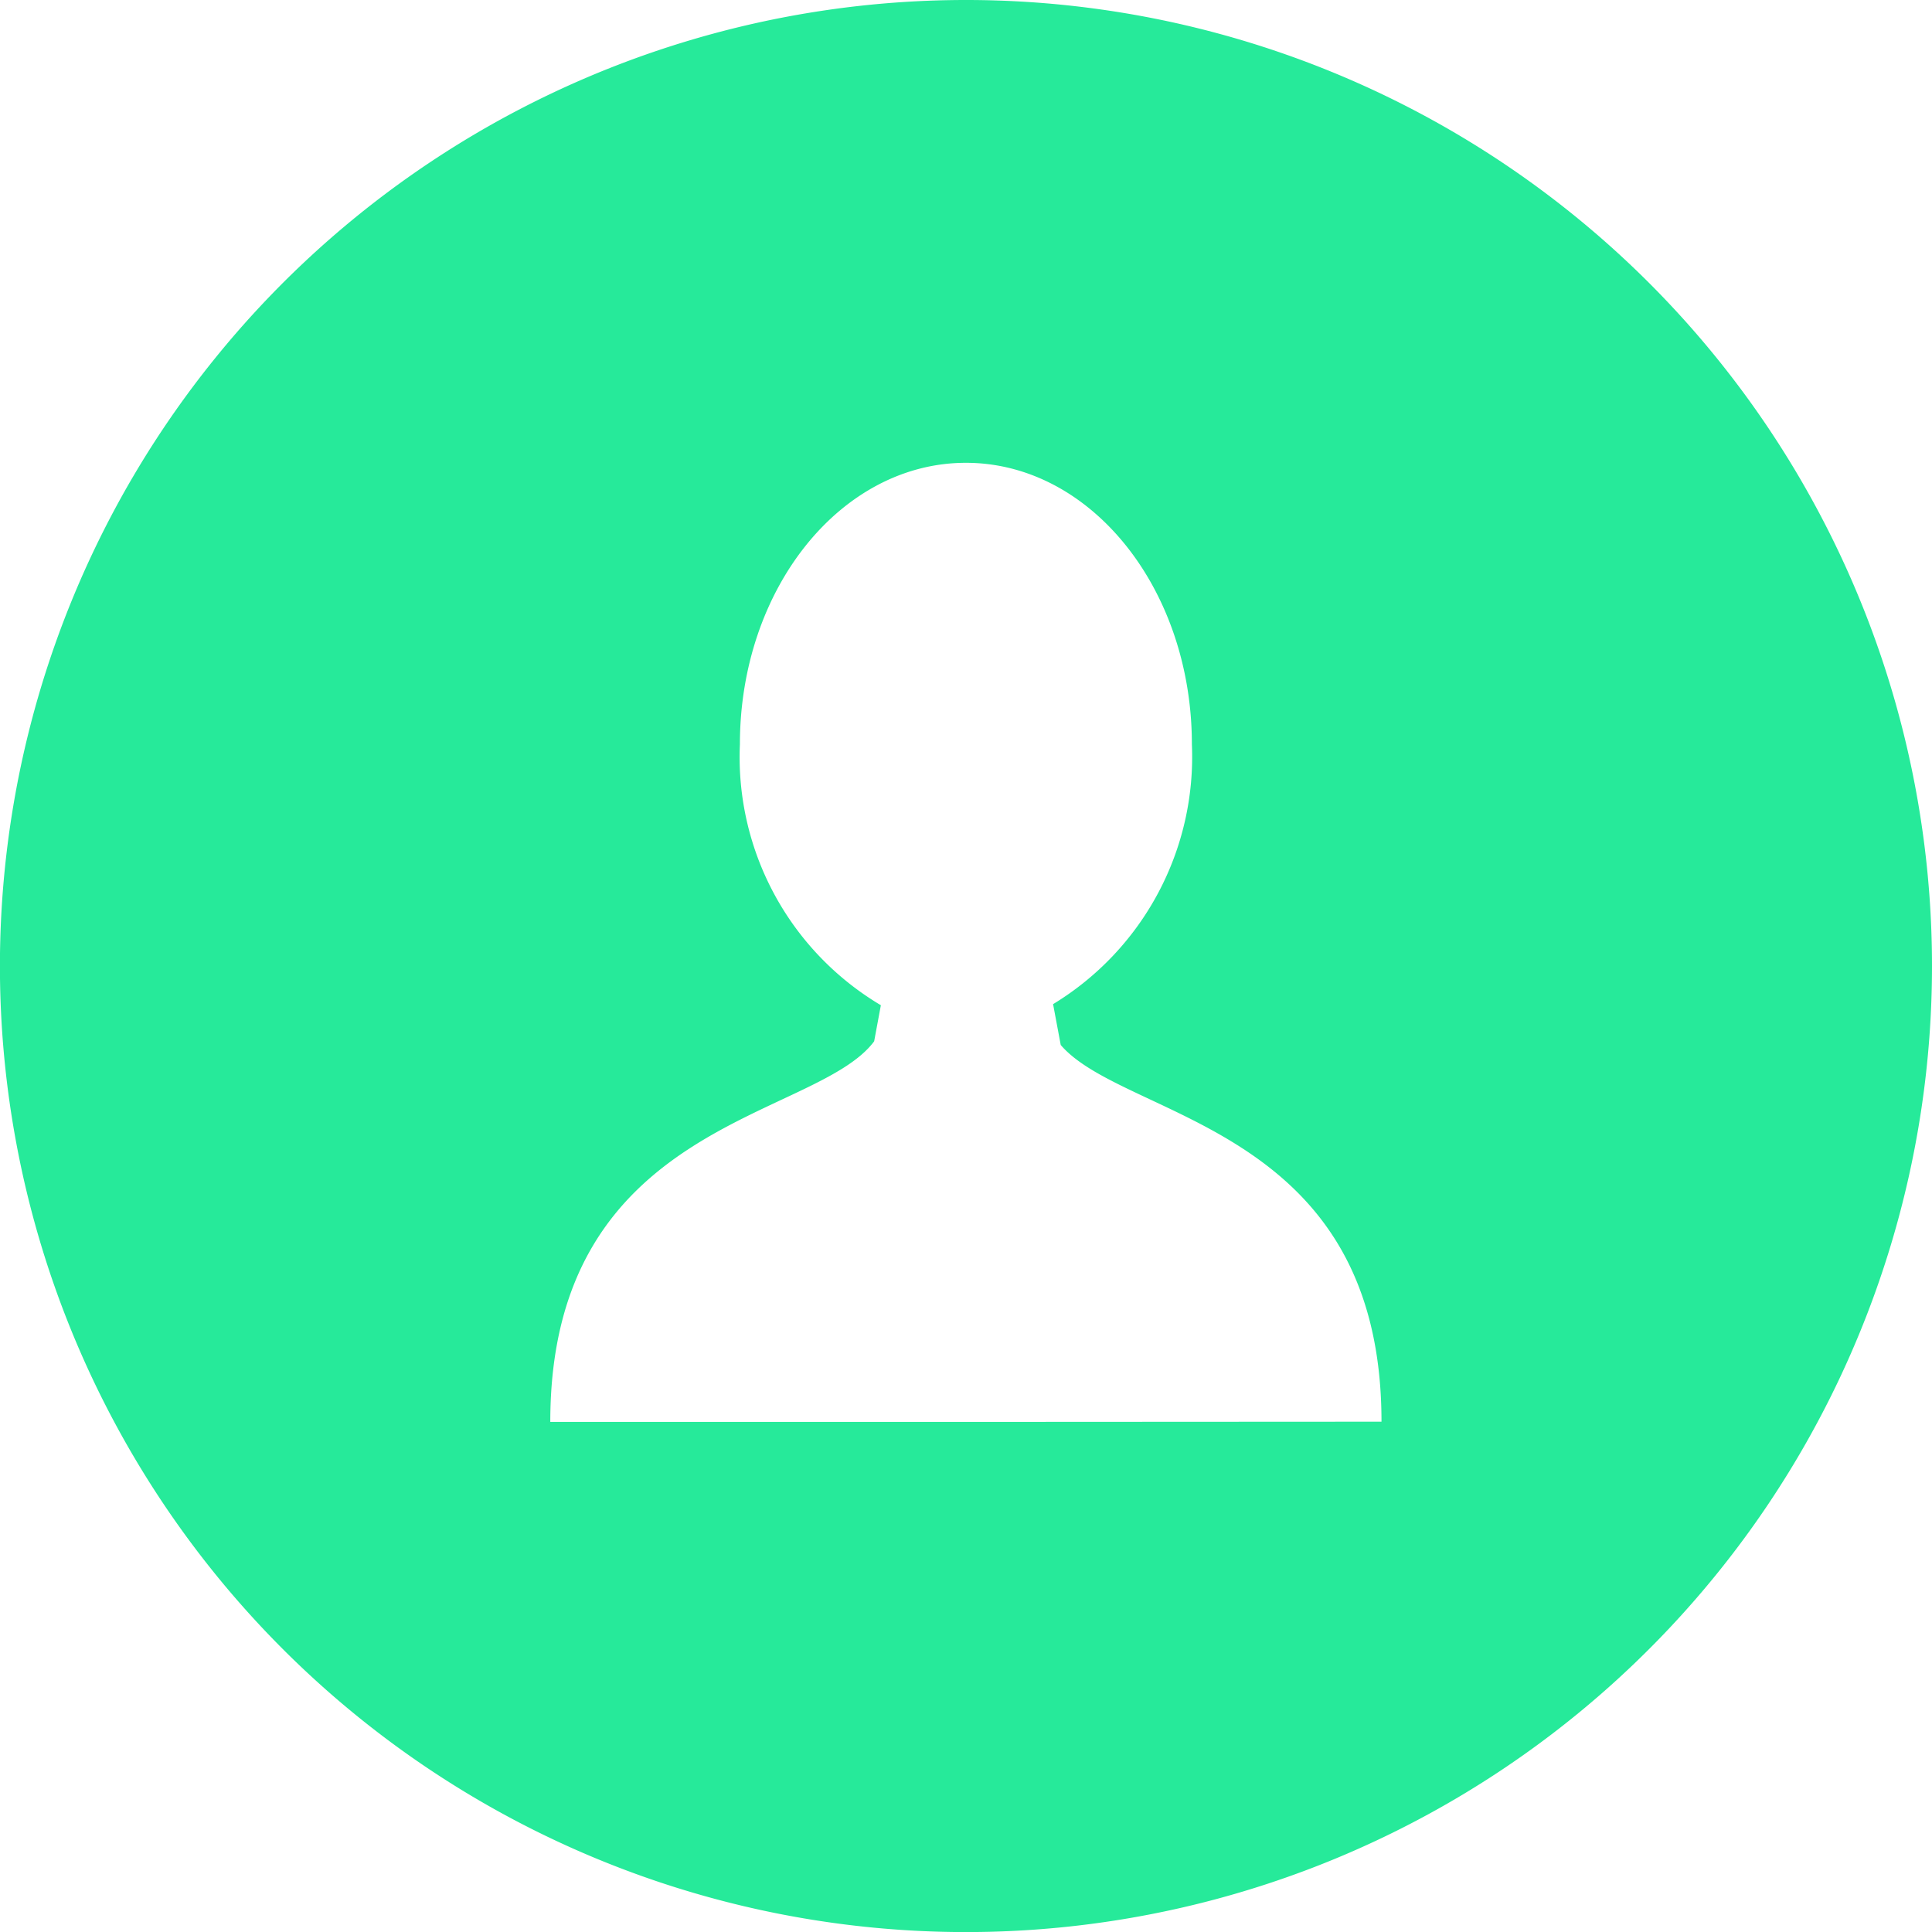 <svg xmlns="http://www.w3.org/2000/svg" width="26.767" height="26.767" viewBox="0 0 26.767 26.767"><defs><style>.a{fill:#26ea9a;}</style></defs><g transform="translate(-0.001)"><g transform="translate(0.001)"><path class="a" d="M13.384,0A13.384,13.384,0,1,0,26.768,13.383,13.383,13.383,0,0,0,13.384,0Zm.041,19.7h-5.8c0-4.181,3.672-4.18,4.487-5.273l.093-.5a4,4,0,0,1-1.953-3.615c0-2.155,1.4-3.9,3.131-3.9s3.131,1.747,3.131,3.9a4.009,4.009,0,0,1-1.923,3.6l.106.566c.894,1.04,4.444,1.108,4.444,5.219Z" transform="translate(-0.001 0)"/></g></g></svg>